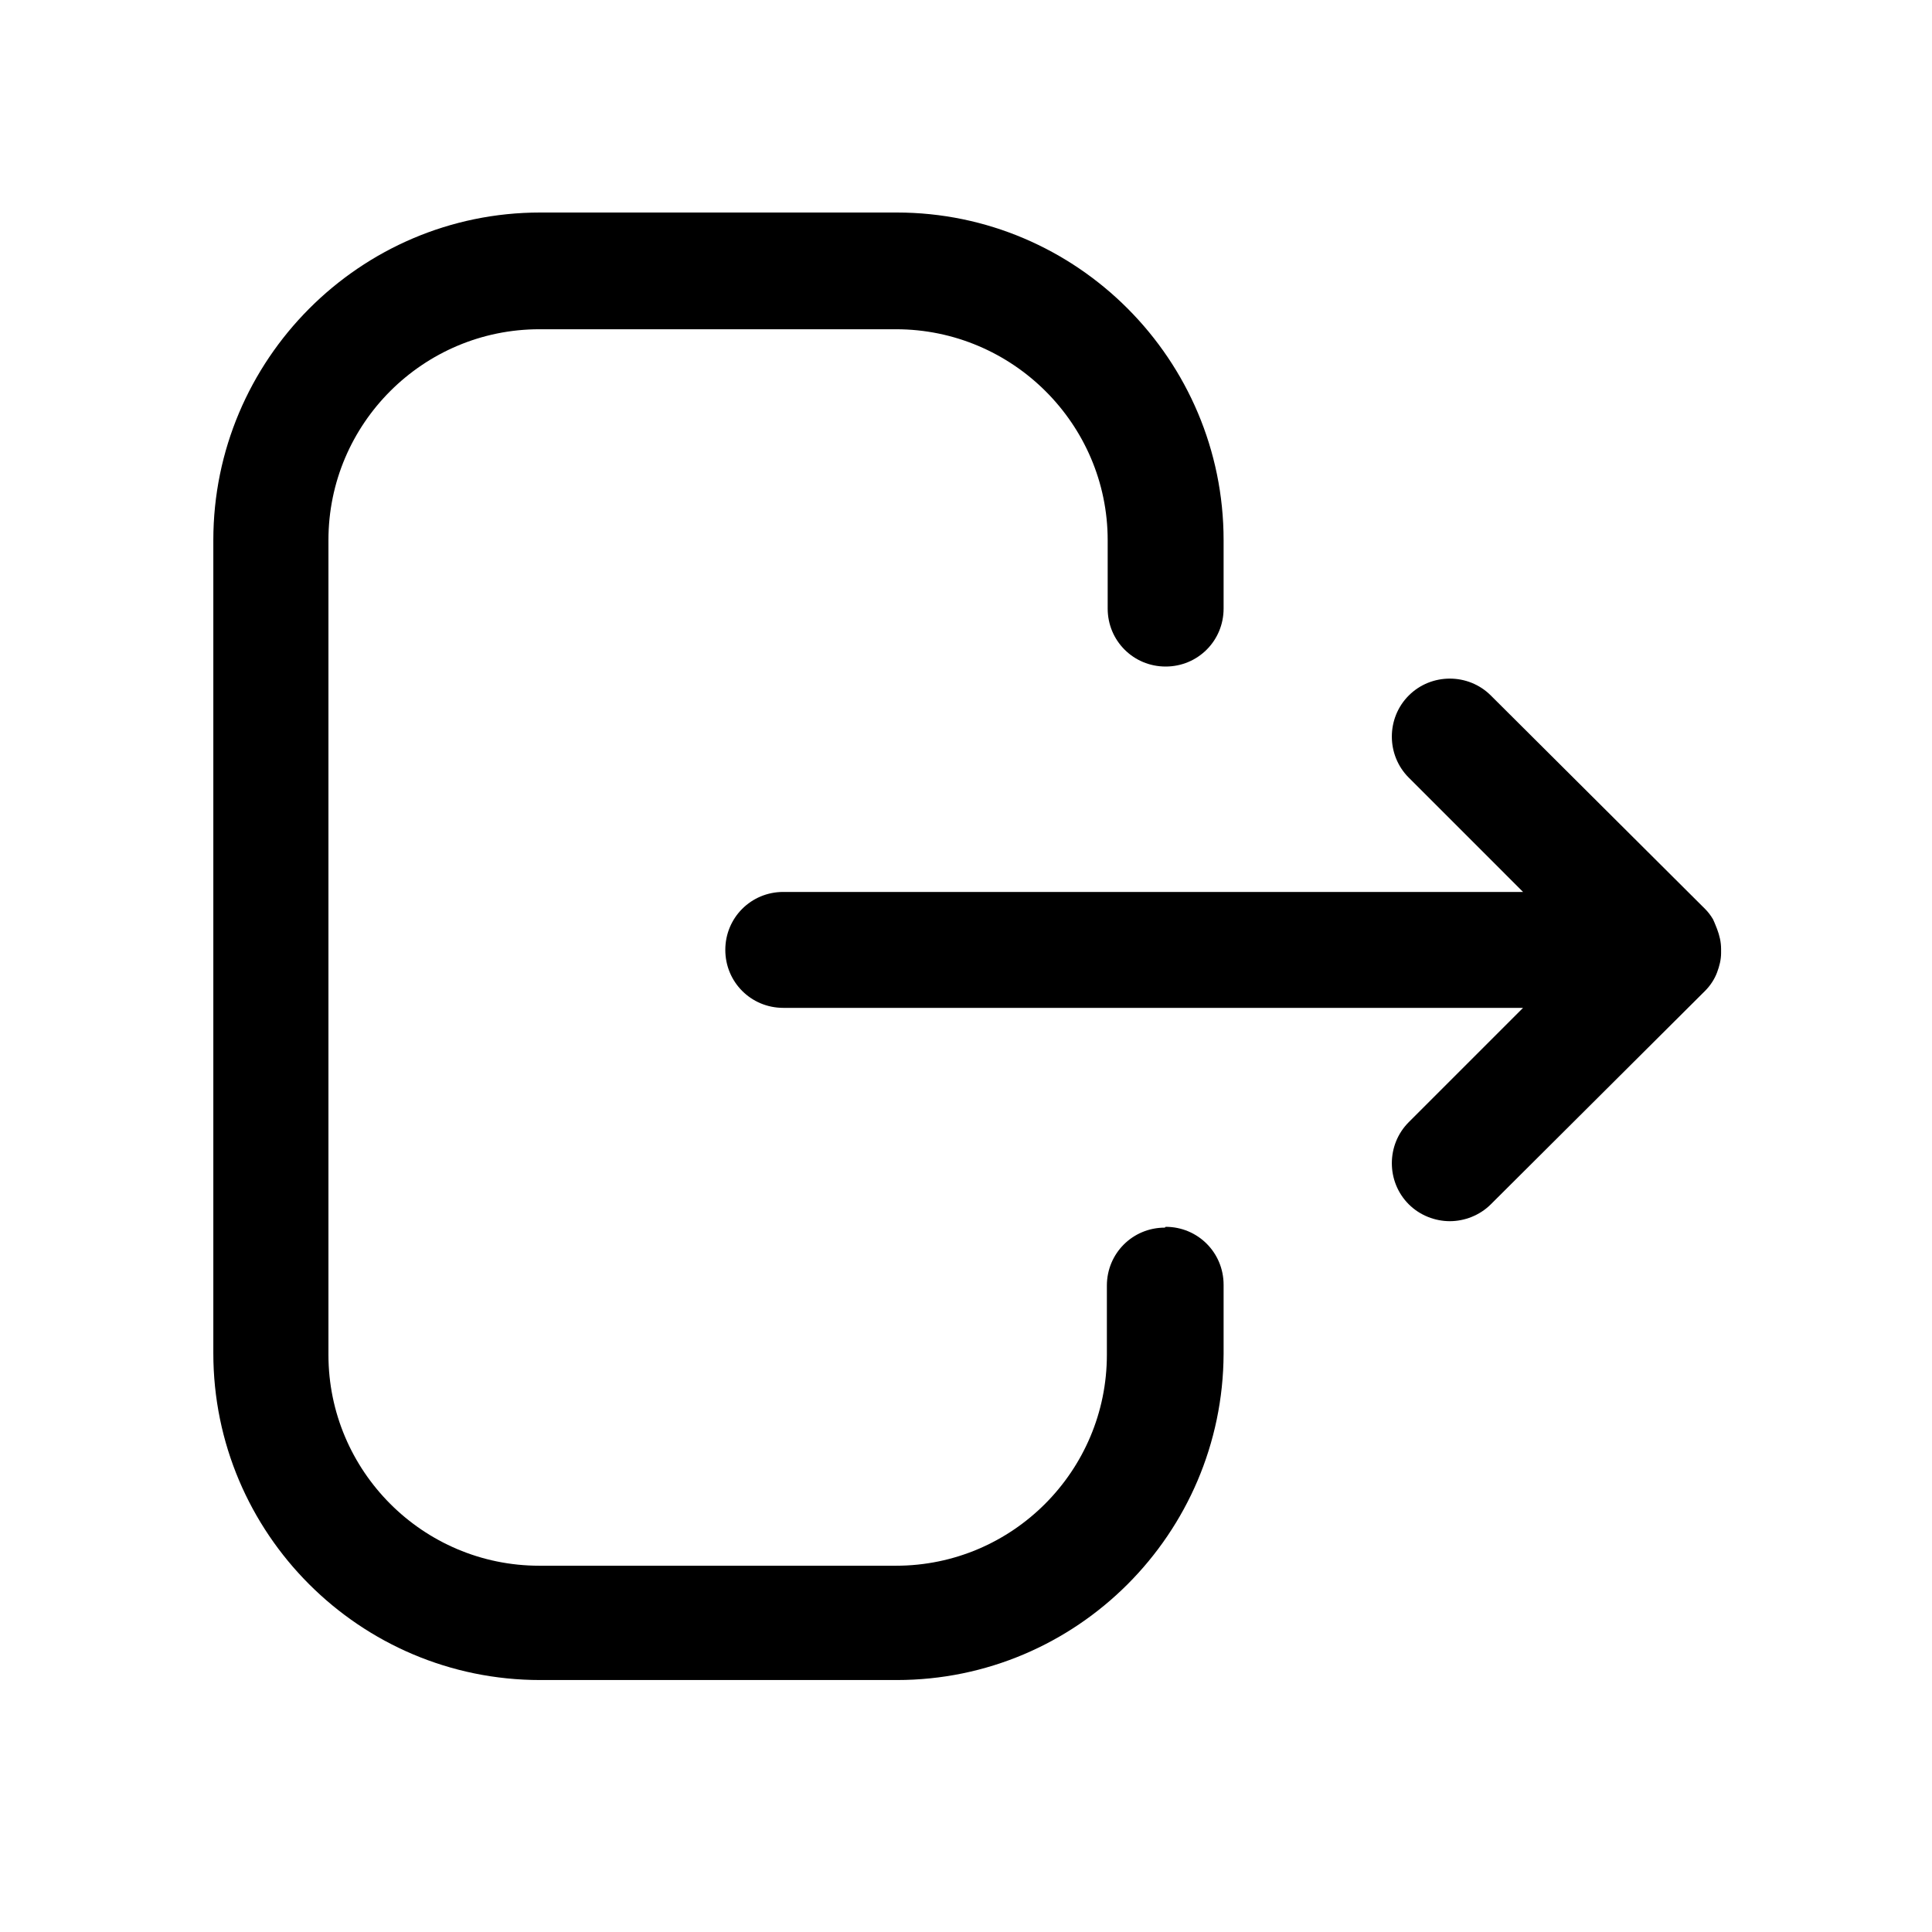 <svg width="24" height="24" viewBox="0 0 24 24" fill="none" xmlns="http://www.w3.org/2000/svg">
<path fill-rule="evenodd" clip-rule="evenodd" d="M13.75 15.97C13.75 15.57 14.07 15.25 14.47 15.25L14.48 15.24C14.88 15.24 15.2 15.56 15.2 15.96V16.82C15.19 19.05 13.38 20.87 11.14 20.87H6.71C4.47 20.87 2.65 19.05 2.65 16.81V6.71C2.65 4.47 4.47 2.64 6.71 2.64H11.14C13.38 2.64 15.2 4.47 15.2 6.71V7.56C15.2 7.96 14.88 8.28 14.48 8.28C14.08 8.28 13.76 7.96 13.76 7.56V6.71C13.76 5.27 12.58 4.09 11.13 4.09H6.7C5.26 4.09 4.08 5.26 4.08 6.71V16.83C4.08 18.27 5.25 19.45 6.7 19.45H11.13C12.58 19.45 13.75 18.27 13.75 16.83V15.97ZM21.28 11.42C21.29 11.44 21.31 11.49 21.31 11.49L21.33 11.54C21.36 11.62 21.38 11.7 21.38 11.79V11.84C21.38 11.92 21.36 12 21.33 12.08C21.3 12.16 21.25 12.24 21.18 12.31L18.52 14.96C18.38 15.1 18.19 15.17 18.01 15.17C17.83 15.17 17.64 15.1 17.5 14.96C17.22 14.68 17.22 14.22 17.5 13.94L18.92 12.52H9.73C9.33 12.52 9.01 12.2 9.01 11.8C9.01 11.4 9.33 11.08 9.73 11.08H18.92L17.5 9.66C17.22 9.38 17.22 8.92 17.5 8.64C17.78 8.36 18.24 8.36 18.52 8.64L21.18 11.29C21.22 11.33 21.25 11.37 21.28 11.42Z" fill="black"/>
</svg>
